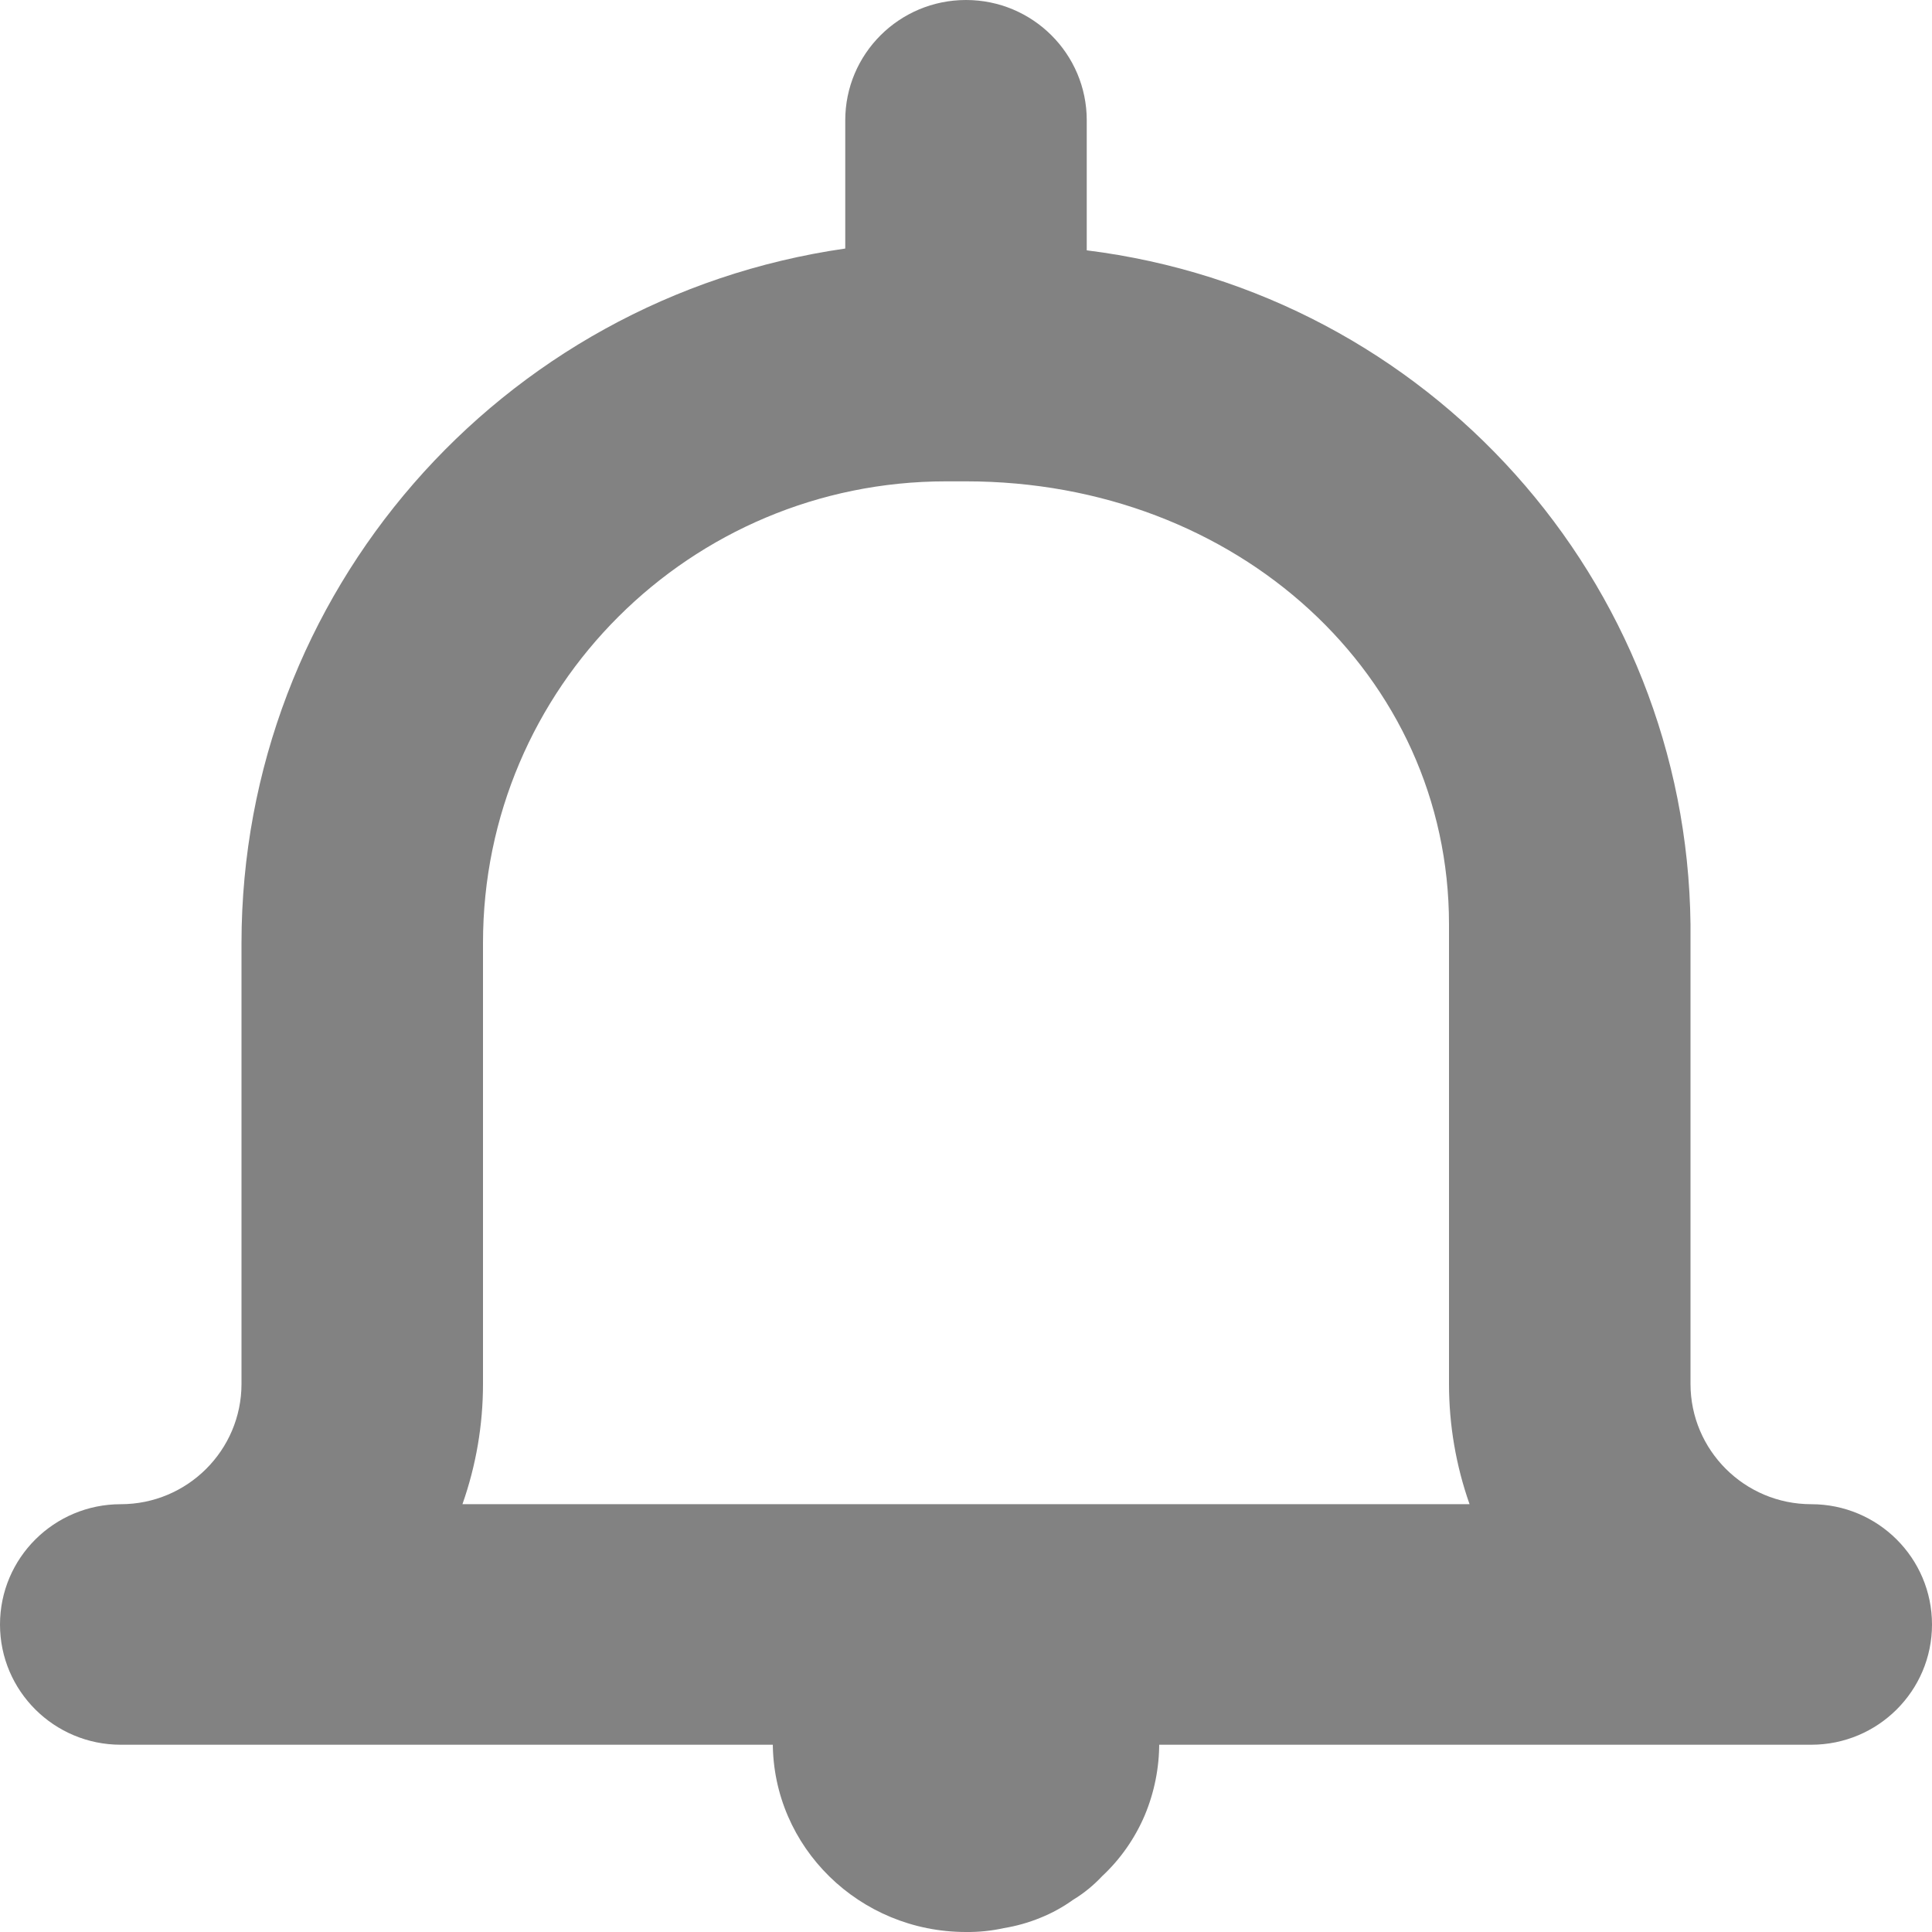 <svg width="14" height="14" viewBox="0 0 14 14" fill="none" xmlns="http://www.w3.org/2000/svg">
  <g id="bell">
    <path id="Vector"
          d="M13.125 10.9C12.642 10.9 12.25 10.509 12.25 10.028V6.697C12.221 4.208 10.353 2.123 7.875 1.814V0.872C7.875 0.39 7.483 0 7 0C6.517 0 6.125 0.39 6.125 0.872V1.801C3.615 2.162 1.752 4.305 1.75 6.832V10.028C1.75 10.509 1.358 10.9 0.875 10.9C0.392 10.9 1.2191e-08 11.29 1.2191e-08 11.772C1.2191e-08 12.253 0.392 12.643 0.875 12.643H13.125C13.608 12.643 14 12.253 14 11.772C14 11.29 13.608 10.9 13.125 10.9ZM3.351 10.9C3.45 10.619 3.5 10.325 3.5 10.028V6.832C3.5 4.985 5.002 3.488 6.856 3.488H7C8.969 3.488 10.5 4.896 10.5 6.697V10.028C10.5 10.325 10.55 10.619 10.649 10.9H3.351Z"
          fill="#828282"/>
    <path id="Vector_2"
          d="M1.4 2.745C0.627 2.745 -2.04277e-07 2.13 -2.04277e-07 1.372C-2.04277e-07 1.009 0.146 0.661 0.406 0.403C0.472 0.339 0.545 0.281 0.623 0.232C0.699 0.182 0.778 0.138 0.861 0.101C0.946 0.066 1.036 0.042 1.127 0.026C1.308 -0.009 1.492 -0.009 1.673 0.026C1.764 0.042 1.854 0.066 1.939 0.101C2.022 0.138 2.101 0.182 2.177 0.232C2.255 0.279 2.325 0.337 2.387 0.403C2.65 0.66 2.799 1.008 2.8 1.372C2.801 1.553 2.765 1.733 2.695 1.9C2.624 2.066 2.52 2.216 2.387 2.34C2.325 2.406 2.255 2.464 2.177 2.511C2.103 2.564 2.024 2.608 1.939 2.642C1.854 2.677 1.765 2.702 1.673 2.717C1.583 2.737 1.492 2.746 1.4 2.745Z"
          transform="translate(5.6 11.255)" fill="#828282"/>
  </g>
</svg>
